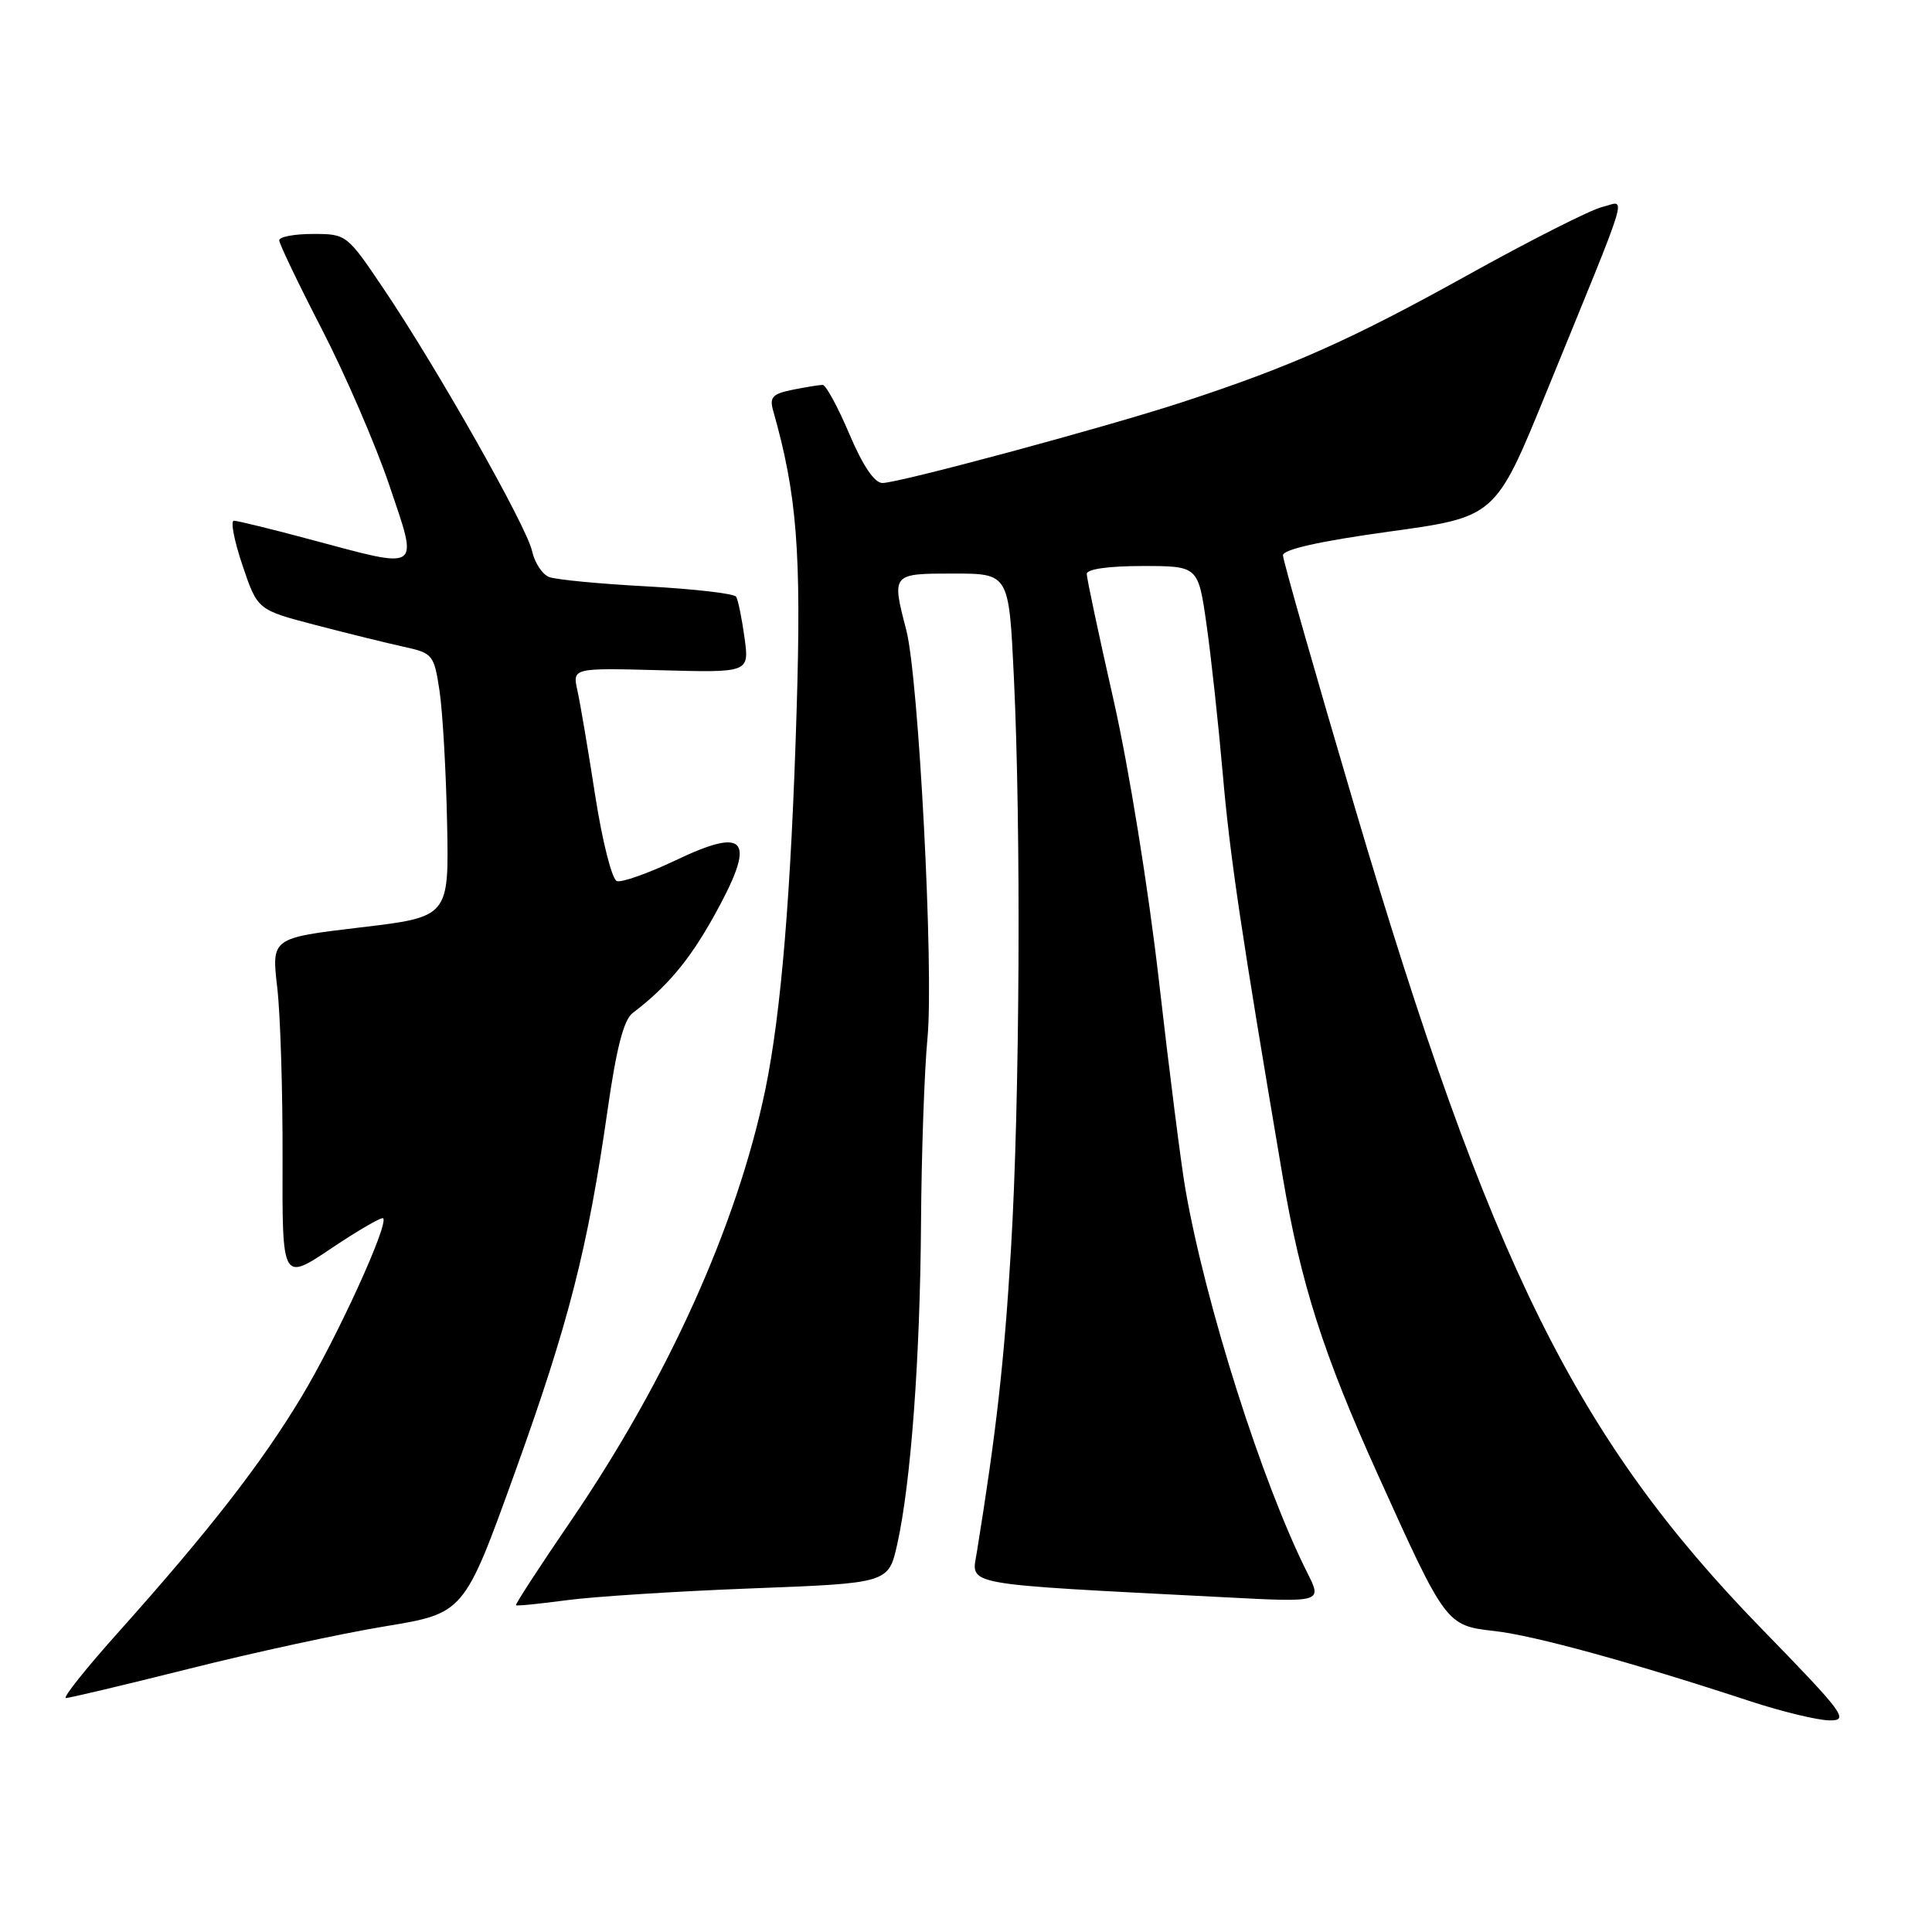<?xml version="1.0" encoding="UTF-8" standalone="no"?>
<!DOCTYPE svg PUBLIC "-//W3C//DTD SVG 1.1//EN" "http://www.w3.org/Graphics/SVG/1.1/DTD/svg11.dtd" >
<svg xmlns="http://www.w3.org/2000/svg" xmlns:xlink="http://www.w3.org/1999/xlink" version="1.1" viewBox="0 0 256 256">
 <g >
 <path fill="currentColor"
d=" M 233.36 215.75 C 208.87 190.58 197.41 167.44 179.55 107.08 C 174.30 89.31 170.00 74.24 170.00 73.58 C 170.00 72.80 174.88 71.71 184.08 70.44 C 198.16 68.50 198.16 68.50 204.89 52.00 C 216.34 23.96 215.52 26.66 212.29 27.43 C 210.76 27.80 202.67 31.89 194.33 36.53 C 178.98 45.05 171.04 48.59 156.50 53.34 C 146.37 56.65 119.10 64.00 116.93 64.00 C 115.87 64.00 114.33 61.72 112.54 57.50 C 111.02 53.92 109.43 51.00 109.01 51.00 C 108.59 51.00 106.81 51.29 105.05 51.64 C 102.37 52.18 101.94 52.63 102.44 54.39 C 105.60 65.50 106.20 73.07 105.56 94.00 C 104.83 118.31 103.50 134.29 101.40 144.42 C 97.67 162.34 88.49 182.69 75.66 201.50 C 71.53 207.54 68.25 212.58 68.37 212.70 C 68.48 212.82 71.48 212.52 75.04 212.04 C 78.59 211.56 89.65 210.85 99.62 210.47 C 117.73 209.78 117.73 209.78 118.89 204.61 C 120.70 196.50 121.92 179.99 122.04 162.00 C 122.10 152.93 122.48 141.90 122.90 137.50 C 123.75 128.54 121.73 89.82 120.09 83.50 C 118.14 76.00 118.14 76.00 126.34 76.00 C 133.69 76.00 133.69 76.00 134.34 89.66 C 135.31 109.75 135.13 146.08 133.96 165.50 C 133.07 180.38 132.03 189.62 129.45 205.60 C 128.72 210.17 126.75 209.81 162.35 211.65 C 175.20 212.32 175.20 212.32 173.23 208.41 C 167.25 196.53 159.71 172.80 157.06 157.50 C 156.49 154.20 154.92 141.82 153.57 130.00 C 152.16 117.70 149.59 101.78 147.56 92.79 C 145.60 84.15 144.00 76.62 144.00 76.04 C 144.00 75.41 146.92 75.00 151.38 75.00 C 158.77 75.00 158.77 75.00 159.87 82.75 C 160.48 87.01 161.44 95.90 162.02 102.50 C 162.97 113.49 164.48 123.62 169.98 156.02 C 172.37 170.11 175.34 179.39 182.53 195.30 C 191.58 215.34 191.62 215.39 198.03 216.12 C 203.29 216.71 216.21 220.26 232.00 225.45 C 236.12 226.80 240.80 227.93 242.39 227.96 C 245.07 228.00 244.42 227.11 233.36 215.75 Z  M 25.05 221.12 C 33.55 218.98 45.22 216.45 51.00 215.50 C 61.50 213.77 61.50 213.77 68.22 195.13 C 75.36 175.32 77.88 165.46 80.52 147.00 C 81.68 138.87 82.65 135.13 83.83 134.23 C 88.34 130.81 91.30 127.29 94.50 121.57 C 100.30 111.19 99.12 109.41 89.47 114.02 C 85.87 115.73 82.39 116.96 81.74 116.75 C 81.09 116.53 79.82 111.52 78.87 105.43 C 77.94 99.42 76.88 93.15 76.51 91.50 C 75.85 88.50 75.85 88.50 87.57 88.81 C 99.29 89.13 99.29 89.13 98.65 84.48 C 98.30 81.92 97.80 79.49 97.54 79.07 C 97.29 78.65 91.97 78.04 85.74 77.70 C 79.51 77.37 73.67 76.81 72.77 76.46 C 71.86 76.12 70.84 74.56 70.50 73.01 C 69.78 69.73 57.95 48.82 50.82 38.25 C 45.98 31.06 45.90 31.00 41.47 31.00 C 39.01 31.00 37.00 31.38 37.00 31.84 C 37.00 32.31 39.54 37.60 42.63 43.59 C 45.73 49.59 49.75 58.89 51.57 64.25 C 55.48 75.82 55.99 75.46 41.18 71.50 C 36.05 70.12 31.47 69.00 30.99 69.00 C 30.52 69.00 31.03 71.66 32.13 74.91 C 34.12 80.81 34.12 80.81 41.81 82.82 C 46.04 83.92 51.30 85.22 53.49 85.70 C 57.35 86.54 57.51 86.74 58.24 91.54 C 58.65 94.27 59.10 102.12 59.24 109.00 C 59.50 121.50 59.50 121.50 47.74 122.89 C 35.97 124.29 35.97 124.29 36.74 130.89 C 37.16 134.53 37.47 144.76 37.44 153.64 C 37.39 169.78 37.39 169.78 43.89 165.42 C 47.47 163.02 50.56 161.23 50.77 161.43 C 51.54 162.20 44.65 177.27 39.96 185.07 C 34.62 193.95 27.69 202.85 15.71 216.25 C 11.40 221.06 8.26 225.00 8.73 225.00 C 9.20 225.00 16.55 223.25 25.05 221.12 Z "/>
</g>
</svg>